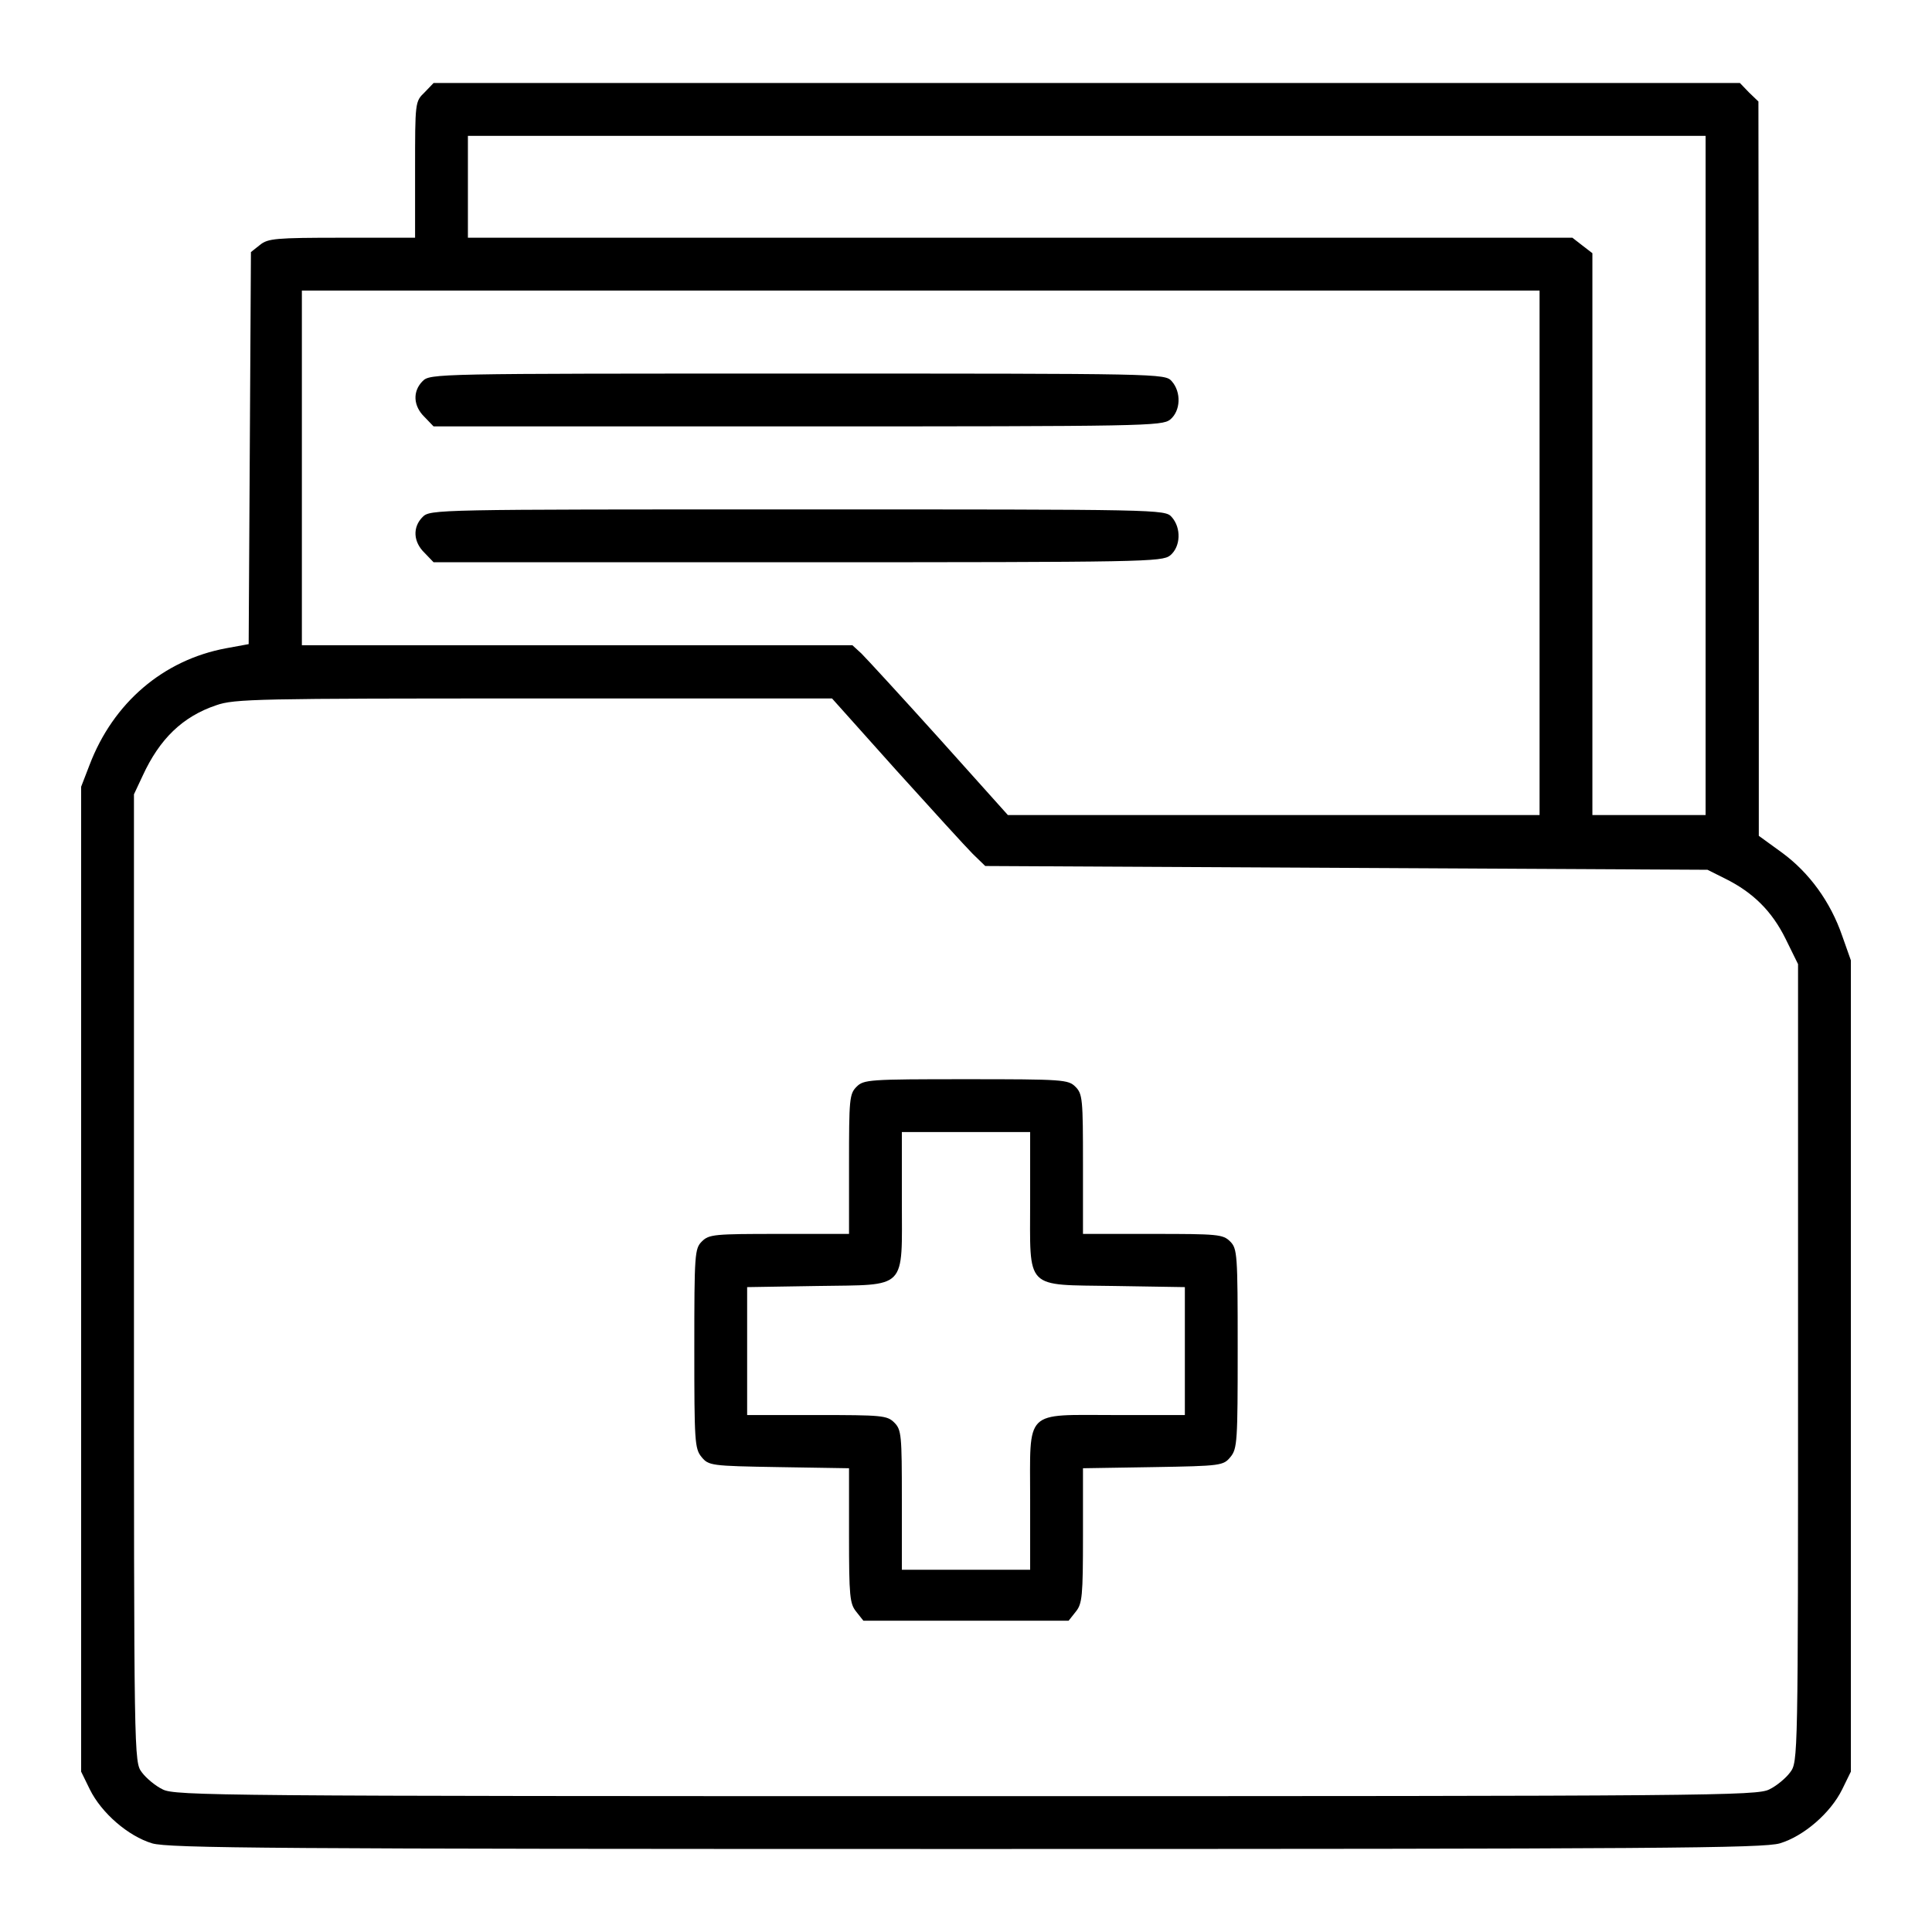 <?xml version="1.0" standalone="no"?>
<!DOCTYPE svg PUBLIC "-//W3C//DTD SVG 20010904//EN"
 "http://www.w3.org/TR/2001/REC-SVG-20010904/DTD/svg10.dtd">
<svg version="1.0" xmlns="http://www.w3.org/2000/svg"
 width="150px" height="150px" viewBox="0 0 512 512"
 preserveAspectRatio="xMidYMid meet">

<g transform="translate(0,512) scale(0.1,-0.1)"
fill="#000000" stroke="none">
<path d="M1125 4875 c-25 -24 -25 -26 -25 -205 l0 -180 -194 0 c-176 0 -196
-2 -217 -19 l-24 -19 -3 -519 -3 -520 -60 -11 c-166 -31 -299 -144 -362 -310
l-22 -57 0 -1305 0 -1305 23 -47 c31 -63 102 -124 165 -143 44 -13 317 -15
2157 -15 1840 0 2113 2 2157 15 63 19 134 80 165 143 l23 47 0 1075 0 1075
-23 65 c-31 90 -87 167 -159 220 l-62 45 0 973 -1 973 -25 24 -24 25 -1731 0
-1731 0 -24 -25z m3395 -1015 l0 -900 -150 0 -150 0 0 744 0 745 -26 20 -27
21 -1463 0 -1464 0 0 135 0 135 1640 0 1640 0 0 -900z m-440 -205 l0 -695
-704 0 -705 0 -182 203 c-100 111 -193 212 -206 225 l-24 22 -730 0 -729 0 0
470 0 470 1640 0 1640 0 0 -695z m-1705 -576 c94 -104 185 -204 203 -222 l33
-32 957 -5 957 -5 46 -23 c75 -37 125 -87 161 -160 l33 -67 0 -1057 c0 -1053
0 -1057 -21 -1085 -11 -15 -36 -36 -55 -45 -32 -17 -154 -18 -2129 -18 -1975
0 -2097 1 -2129 18 -19 9 -44 30 -55 45 -21 28 -21 30 -21 1310 l0 1282 23 49
c45 98 106 157 195 187 48 17 109 18 842 18 l790 0 170 -190z"/>
<path d="M1120 4110 c-27 -27 -25 -66 5 -95 l24 -25 964 0 c923 0 966 1 988
18 28 23 30 73 4 102 -18 20 -29 20 -992 20 -960 0 -973 0 -993 -20z"/>
<path d="M1120 3750 c-27 -27 -25 -66 5 -95 l24 -25 964 0 c923 0 966 1 988
18 28 23 30 73 4 102 -18 20 -29 20 -992 20 -960 0 -973 0 -993 -20z"/>
<path d="M2270 2240 c-19 -19 -20 -33 -20 -205 l0 -185 -185 0 c-172 0 -186
-1 -205 -20 -19 -19 -20 -33 -20 -284 0 -245 1 -265 19 -287 19 -23 24 -24
205 -27 l186 -3 0 -179 c0 -160 2 -180 19 -201 l19 -24 272 0 272 0 19 24 c17
21 19 41 19 201 l0 179 186 3 c181 3 186 4 205 27 18 22 19 42 19 287 0 251
-1 265 -20 284 -19 19 -33 20 -205 20 l-185 0 0 185 c0 172 -1 186 -20 205
-19 19 -33 20 -290 20 -257 0 -271 -1 -290 -20z m460 -299 c0 -243 -17 -225
224 -229 l186 -3 0 -170 0 -169 -185 0 c-243 0 -225 18 -225 -225 l0 -185
-170 0 -170 0 0 185 c0 172 -1 186 -20 205 -19 19 -33 20 -205 20 l-185 0 0
169 0 170 186 3 c241 4 224 -14 224 229 l0 179 170 0 170 0 0 -179z"/>
</g>
</svg>
